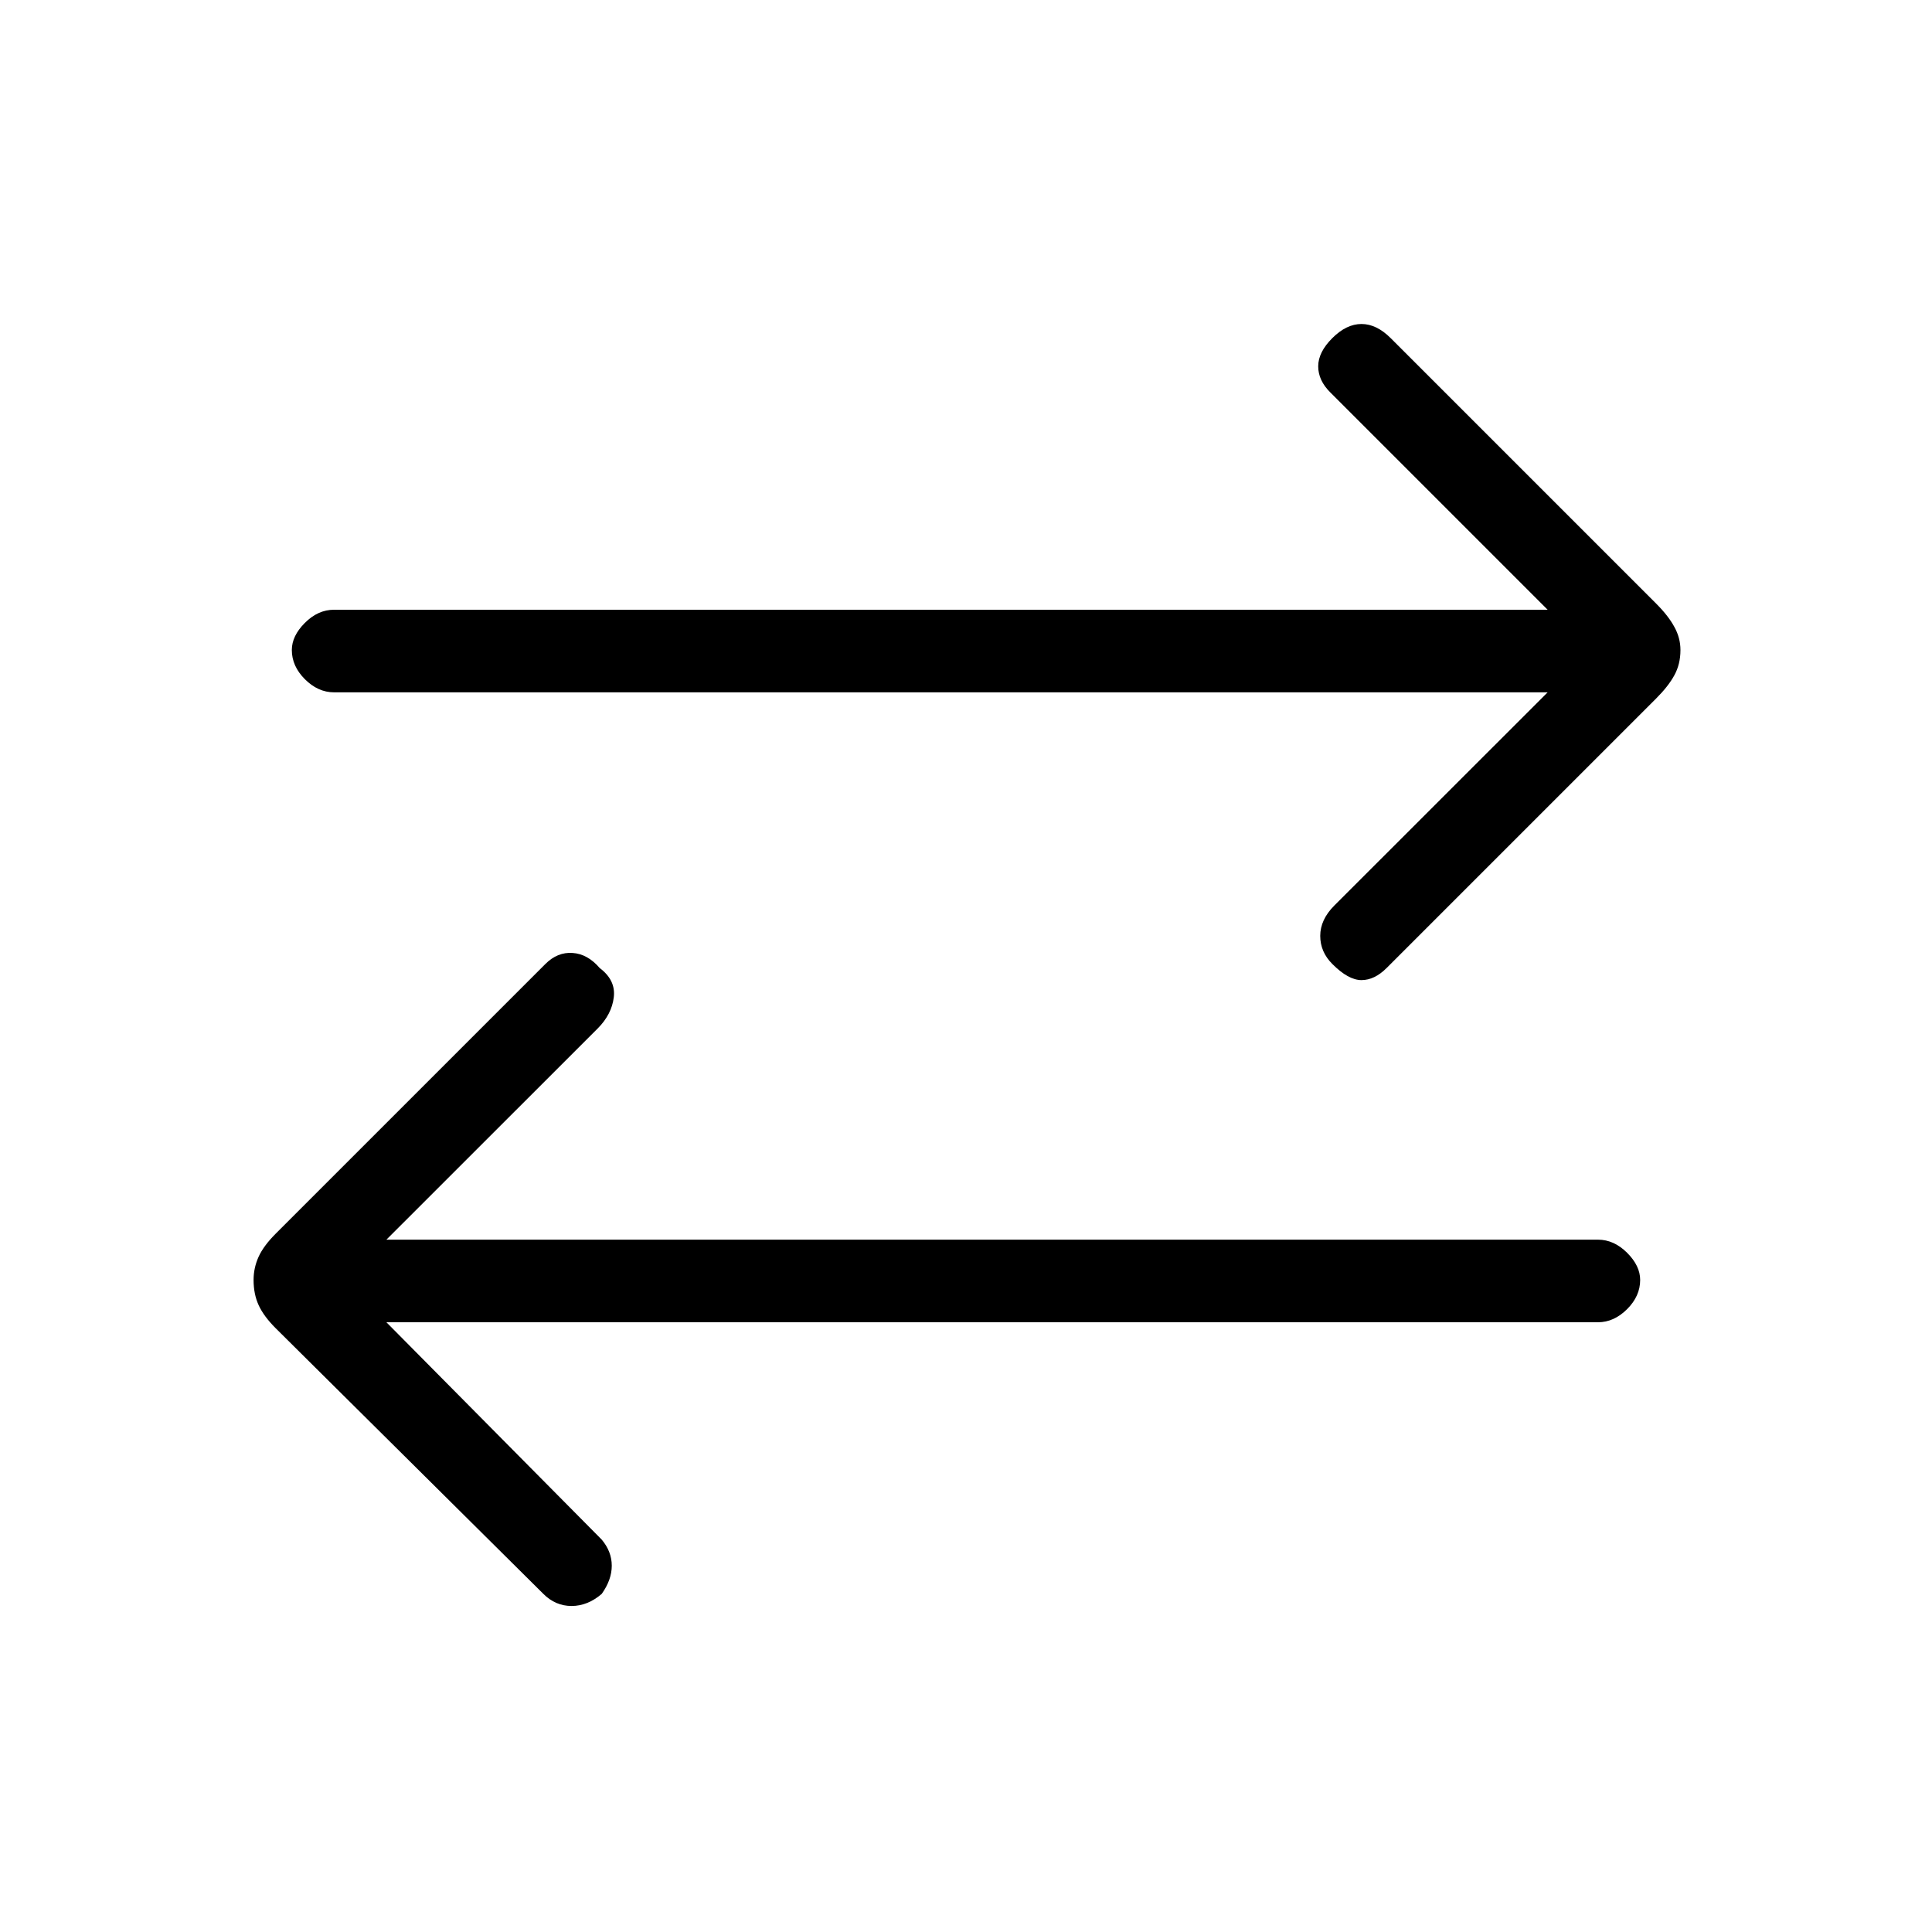 <svg xmlns="http://www.w3.org/2000/svg" height="20" width="20"><path d="M13.792 9.979Q13.667 9.854 13.667 9.688Q13.667 9.521 13.812 9.375L16.021 7.167H3.458Q3.292 7.167 3.156 7.031Q3.021 6.896 3.021 6.729Q3.021 6.583 3.156 6.448Q3.292 6.312 3.458 6.312H16.021L13.771 4.062Q13.646 3.938 13.646 3.792Q13.646 3.646 13.792 3.5Q13.938 3.354 14.094 3.354Q14.25 3.354 14.396 3.5L17.146 6.25Q17.271 6.375 17.333 6.49Q17.396 6.604 17.396 6.729Q17.396 6.875 17.333 6.99Q17.271 7.104 17.146 7.229L14.354 10.021Q14.229 10.146 14.094 10.146Q13.958 10.146 13.792 9.979ZM5.625 16.5 2.854 13.75Q2.729 13.625 2.677 13.51Q2.625 13.396 2.625 13.25Q2.625 13.125 2.677 13.01Q2.729 12.896 2.854 12.771L5.646 9.979Q5.771 9.854 5.927 9.865Q6.083 9.875 6.208 10.021Q6.375 10.146 6.354 10.323Q6.333 10.5 6.188 10.646L4 12.833H16.542Q16.708 12.833 16.844 12.969Q16.979 13.104 16.979 13.25Q16.979 13.417 16.844 13.552Q16.708 13.688 16.542 13.688H4L6.229 15.938Q6.333 16.062 6.333 16.208Q6.333 16.354 6.229 16.5Q6.083 16.625 5.917 16.625Q5.75 16.625 5.625 16.5Z"/></svg>